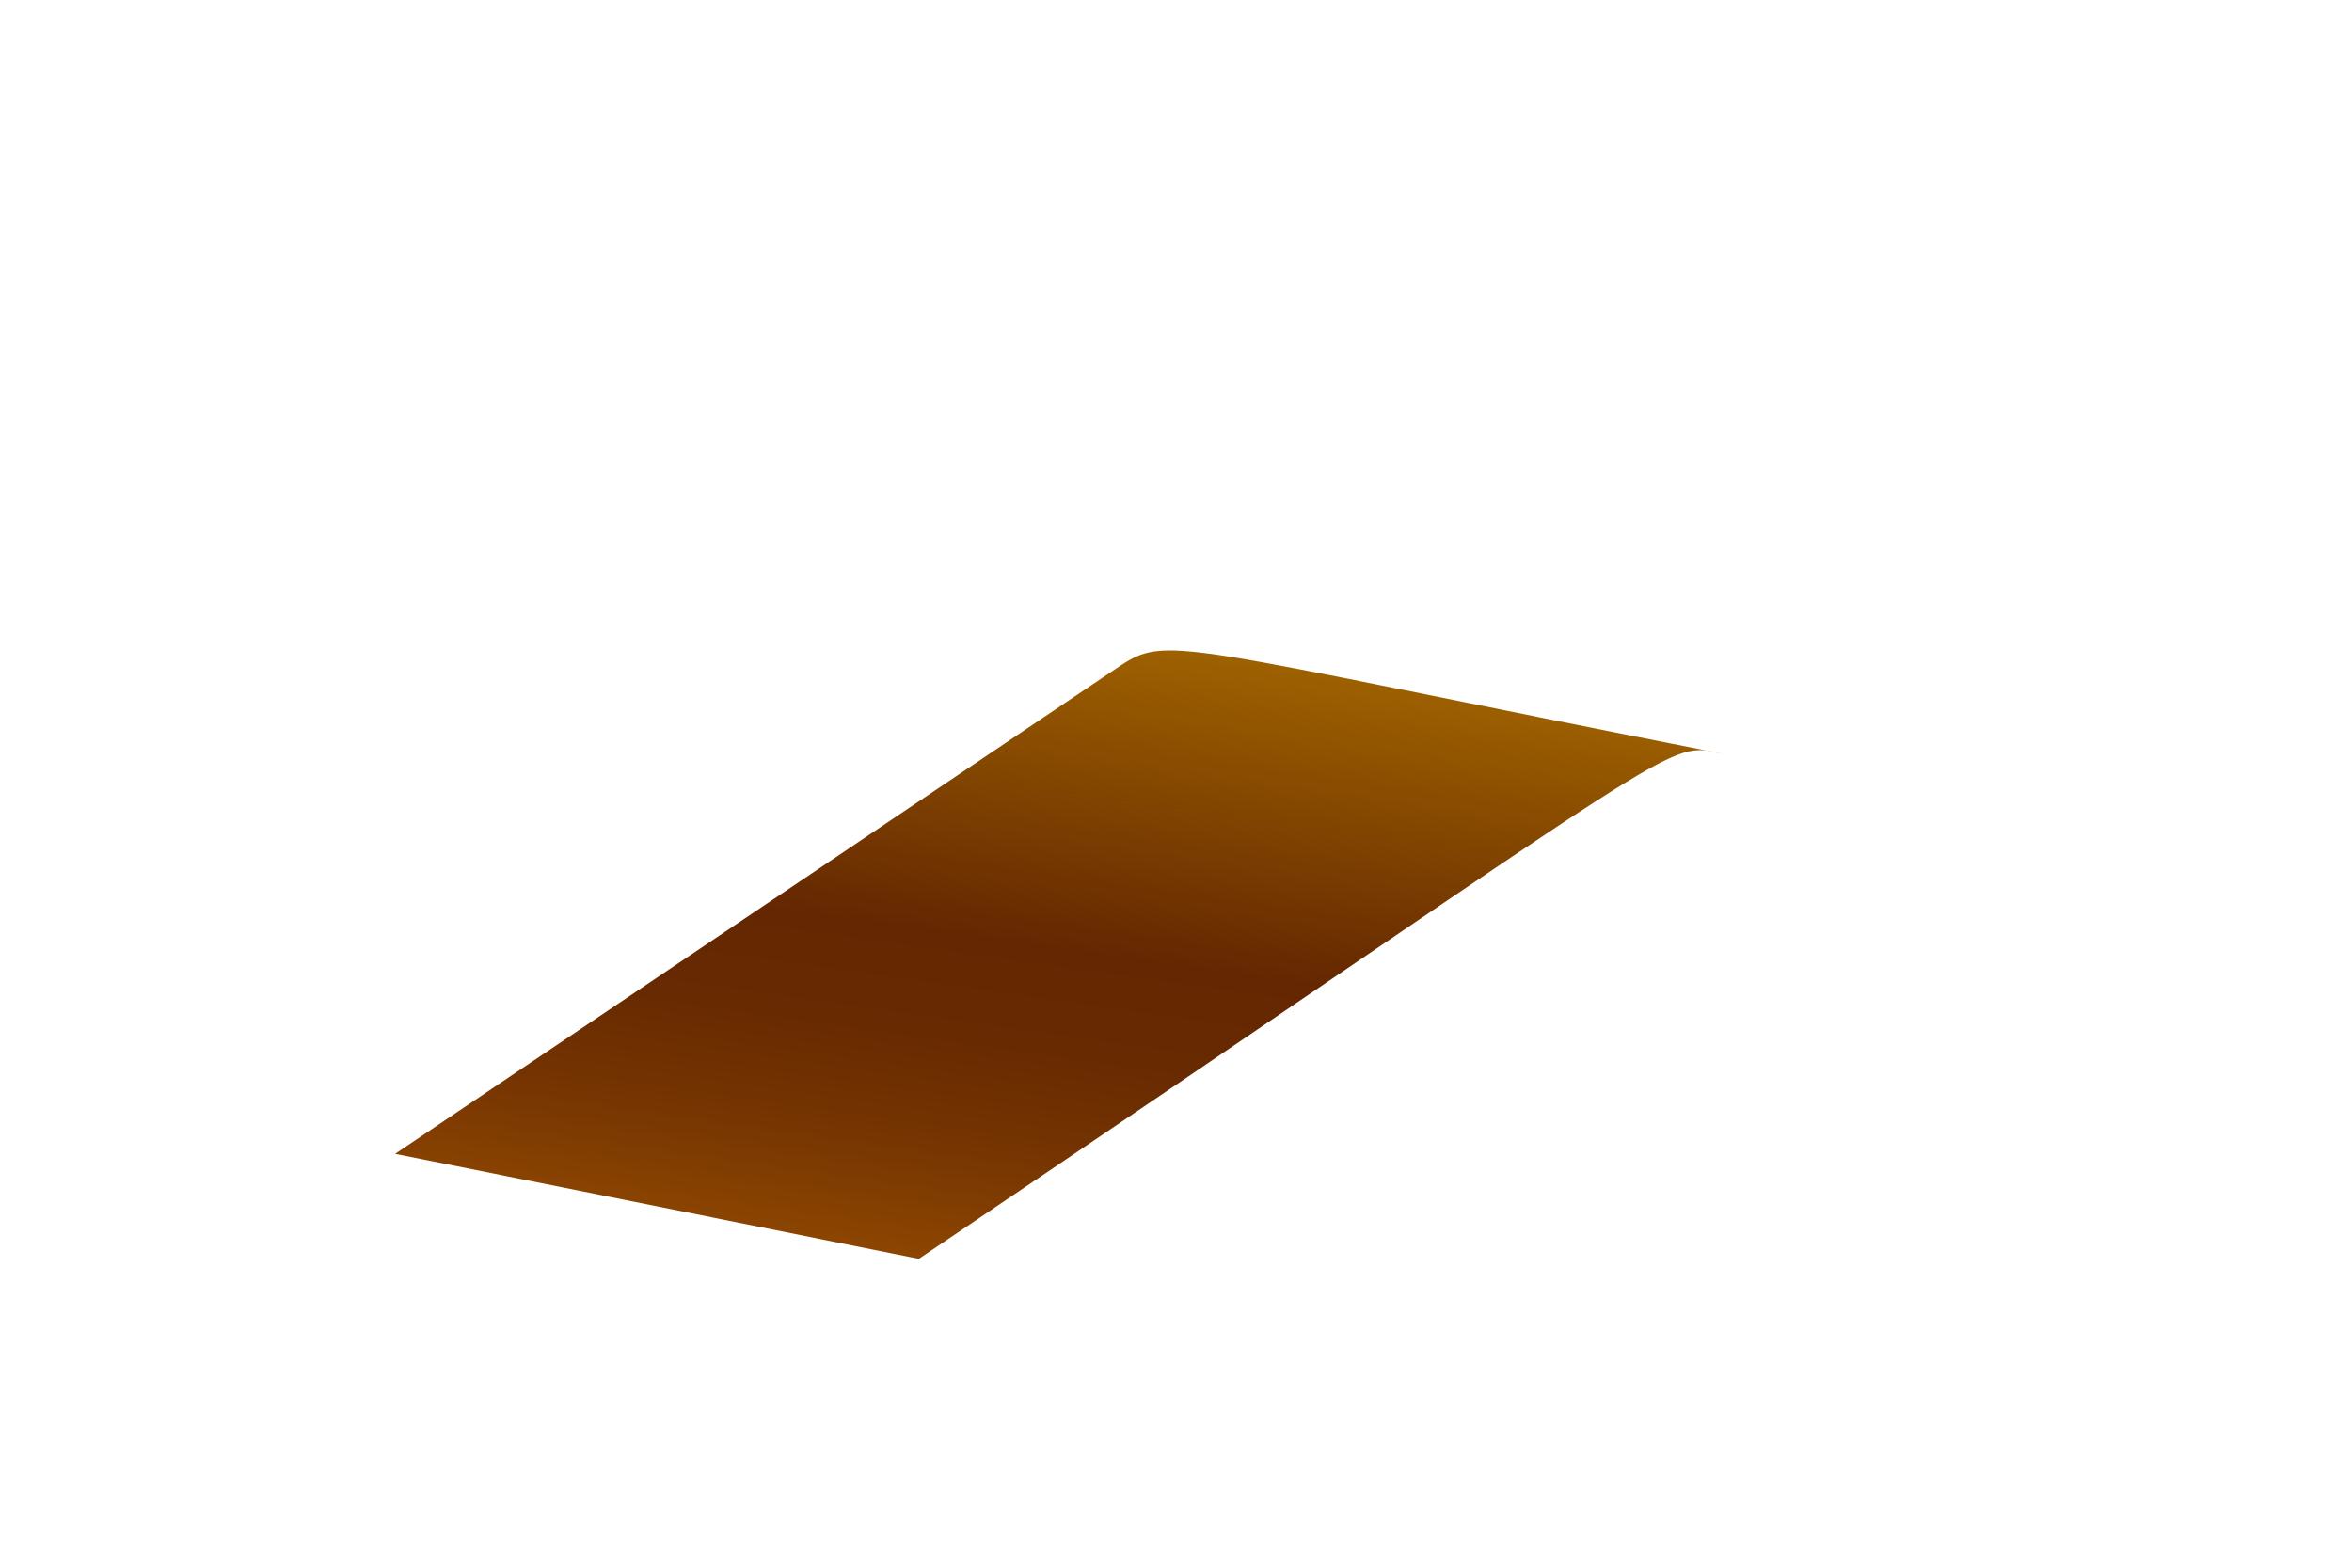 <svg width="3" height="2" viewBox="0 0 3 2" fill="none" xmlns="http://www.w3.org/2000/svg">
<path d="M1.172 1.606C2.177 0.928 2.121 0.946 2.199 0.962C1.488 0.822 1.49 0.808 1.425 0.852L0.504 1.472L1.172 1.606Z" fill="url(#paint0_linear_130_392)"/>
<defs>
<linearGradient id="paint0_linear_130_392" x1="1.409" y1="0.816" x2="1.294" y2="1.623" gradientUnits="userSpaceOnUse">
<stop stop-color="#9E6100"/>
<stop offset="0.49" stop-color="#642701"/>
<stop offset="0.65" stop-color="#682A01"/>
<stop offset="0.81" stop-color="#753401"/>
<stop offset="0.98" stop-color="#8A4401"/>
<stop offset="1" stop-color="#8C4601"/>
</linearGradient>
</defs>
</svg>
